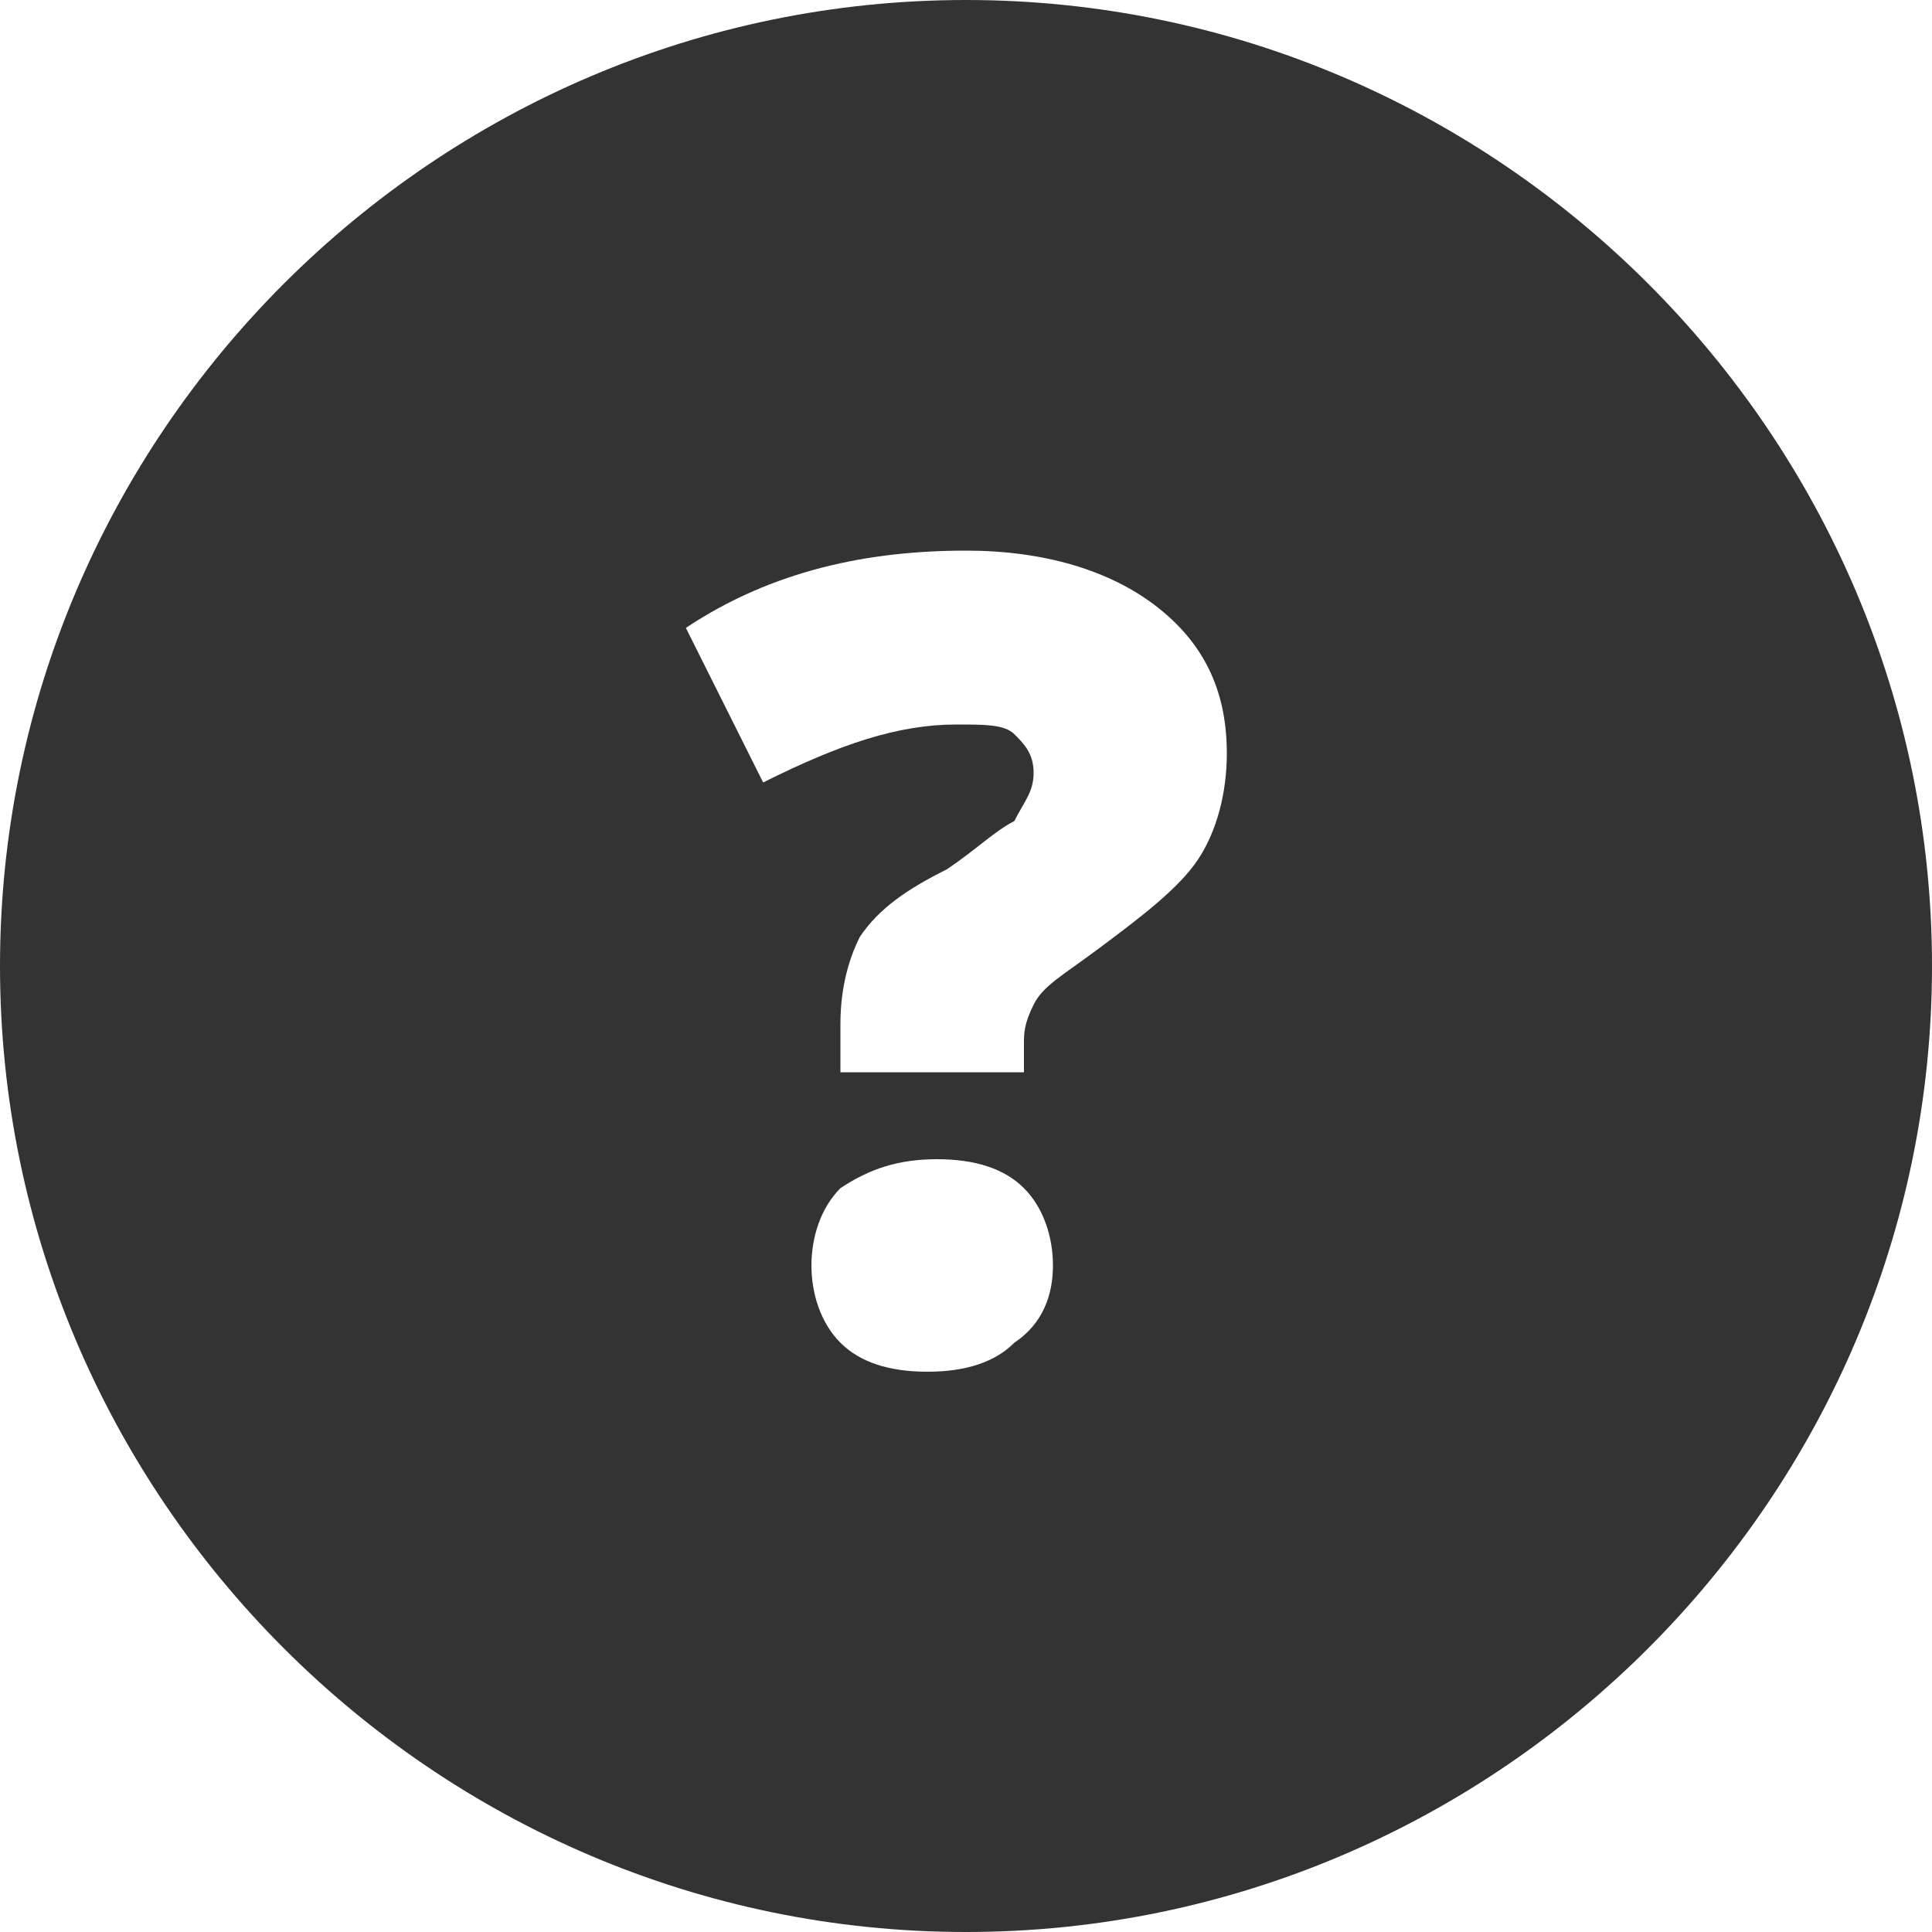 <svg xmlns="http://www.w3.org/2000/svg" width="20px" height="20px" viewBox="0 0 20 20"><path d="M10 0C4.5 0 0 4.5 0 10s4.5 10 10 10 10-4.5 10-10S15.5 0 10 0zm.5 13.9c-.2.2-.5.3-.9.3s-.7-.1-.9-.3c-.2-.2-.3-.5-.3-.8s.1-.6.3-.8c.3-.2.6-.3 1-.3s.7.1.9.3c.2.2.3.5.3.8s-.1.6-.4.8zm1.9-5c-.2.3-.6.6-1 .9-.4.3-.6.4-.7.6s-.1.3-.1.4v.3H8.7v-.5c0-.4.1-.7.2-.9.2-.3.5-.5.9-.7.3-.2.5-.4.7-.5.1-.2.2-.3.2-.5s-.1-.3-.2-.4c-.1-.1-.3-.1-.6-.1-.6 0-1.2.2-2 .6l-.8-1.6C8 5.9 9 5.7 10 5.7c.8 0 1.5.2 2 .6s.7.9.7 1.5c0 .4-.1.8-.3 1.1z" fill="#333"/></svg>